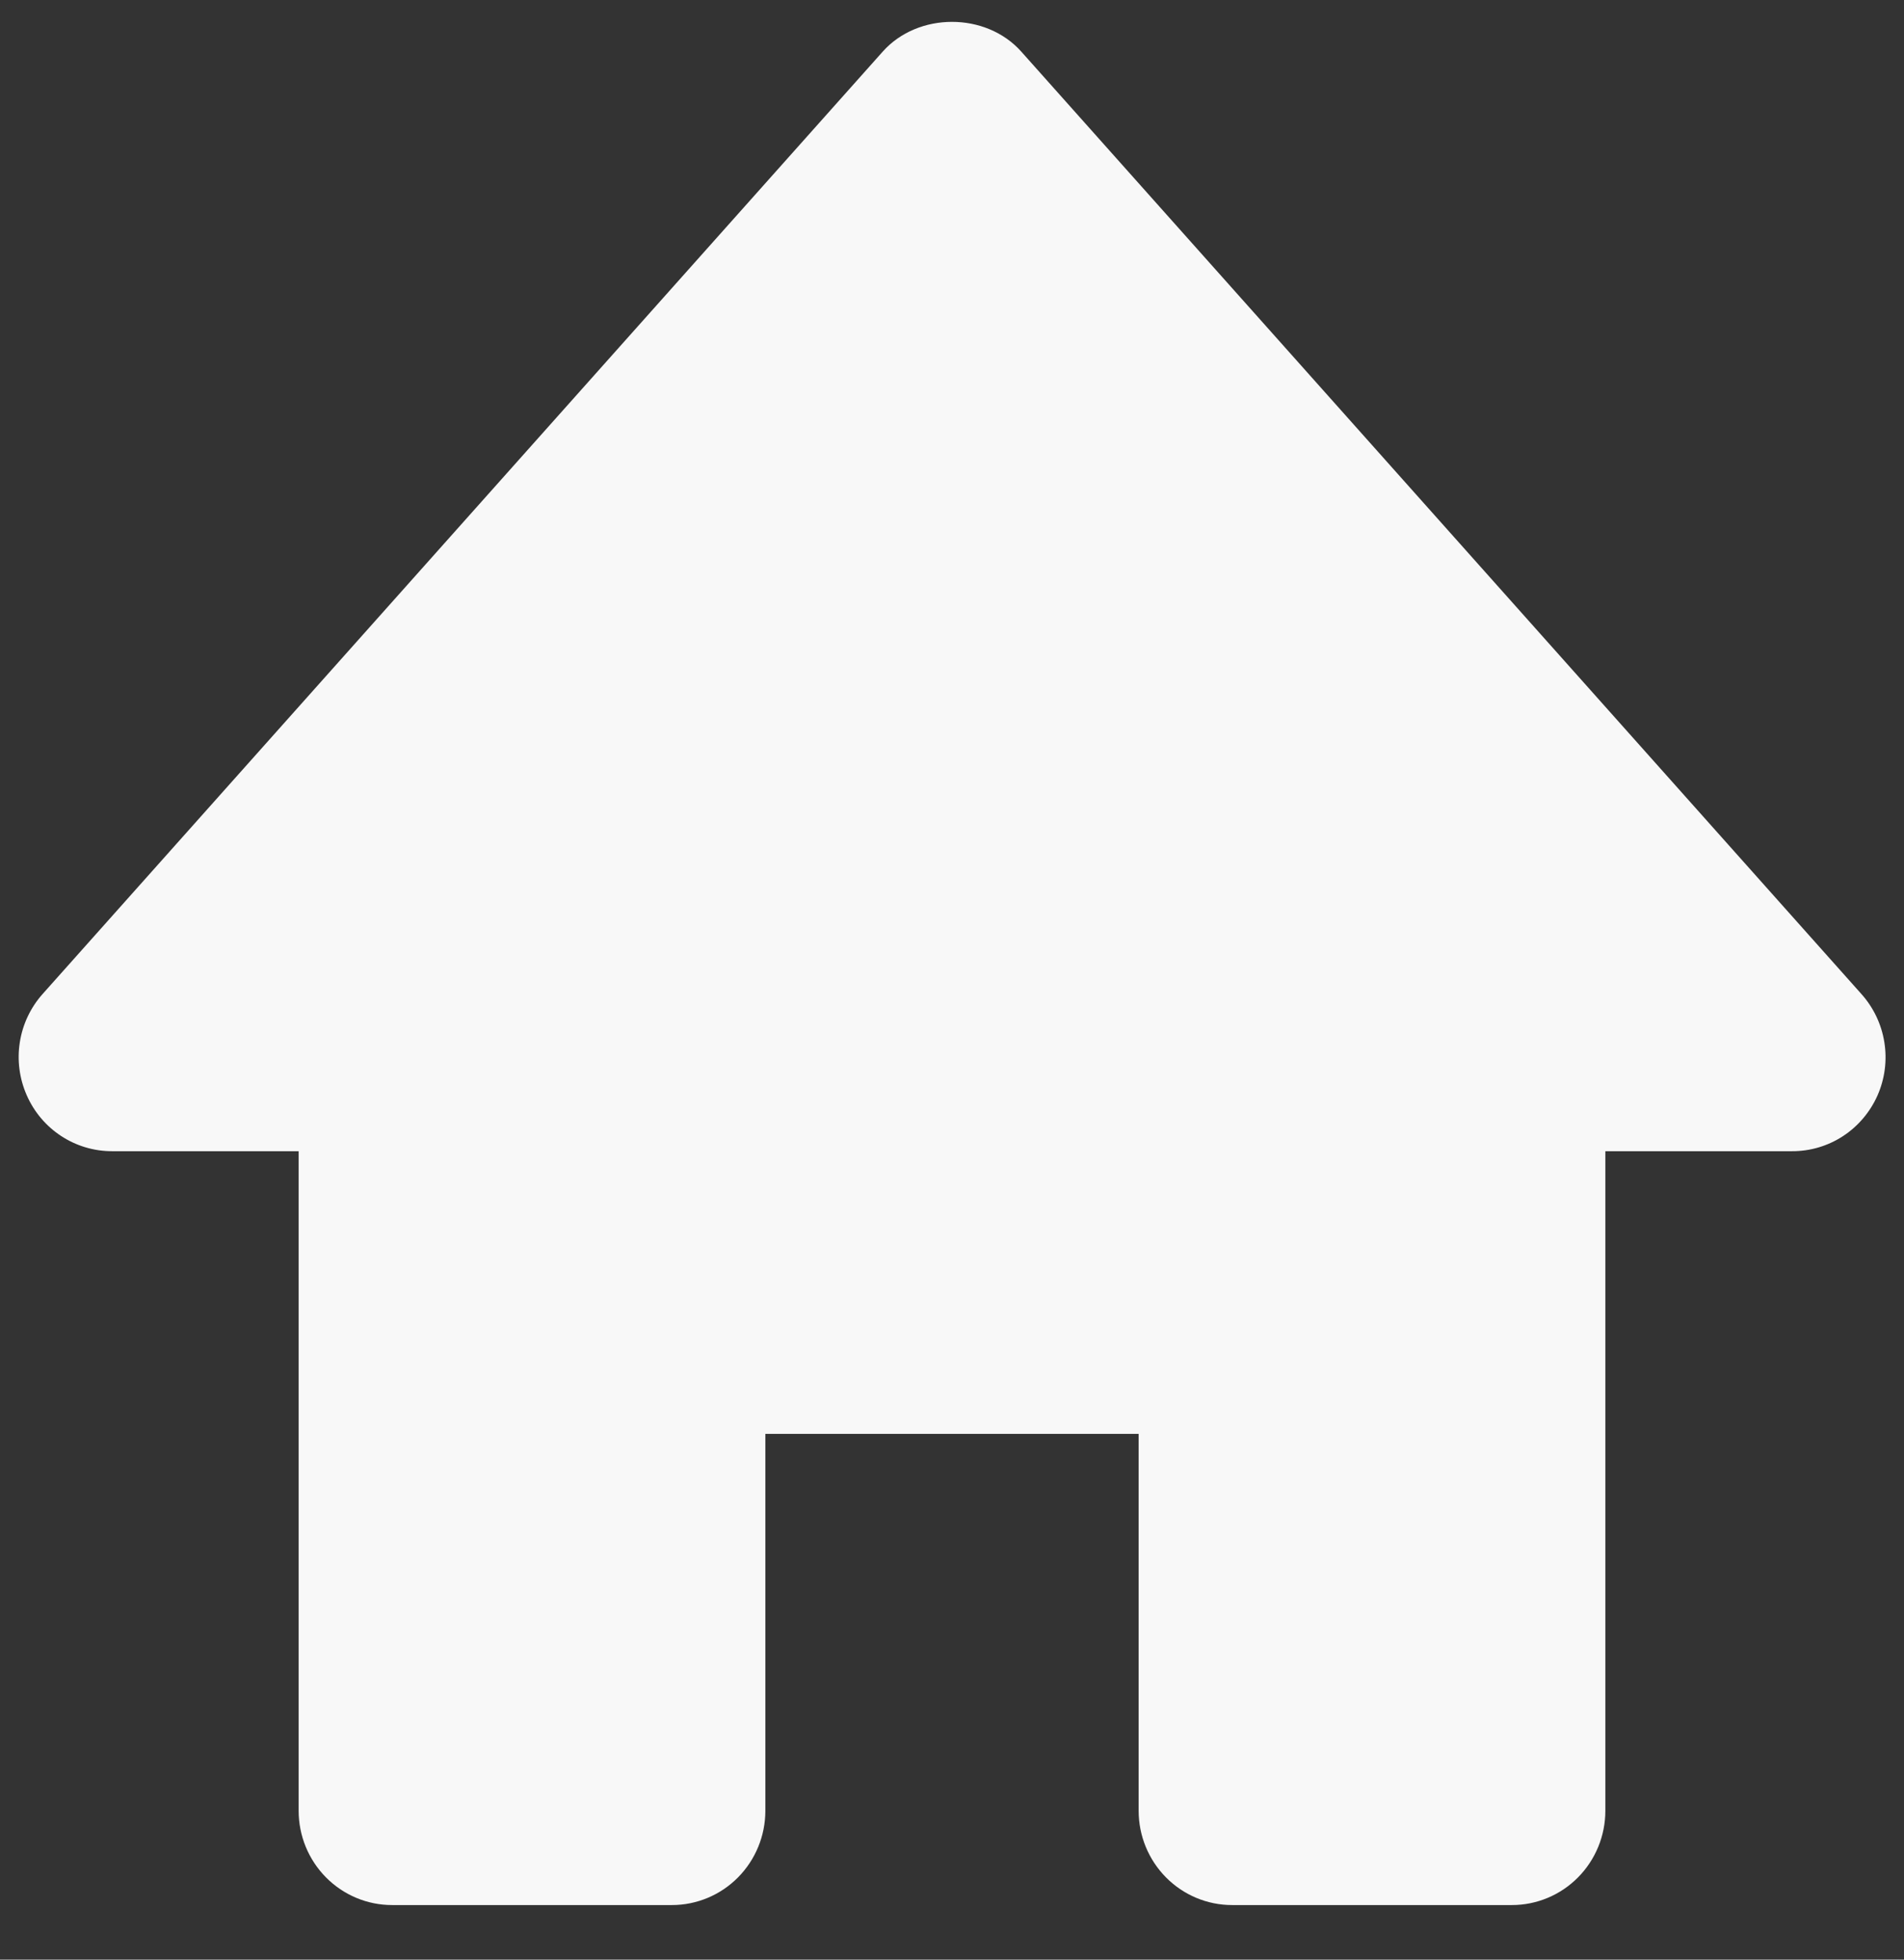 <svg width="34" height="35" viewBox="0 0 34 35" fill="none" xmlns="http://www.w3.org/2000/svg">
<rect x="0" y="0" width="34" height="35" fill="#333333" stroke="none"/>
<path d="M33.238 17.752L18.238 0.923C17.607 0.213 16.393 0.213 15.762 0.923L0.762 17.752C0.546 17.994 0.404 18.294 0.354 18.615C0.303 18.937 0.347 19.266 0.478 19.563C0.745 20.171 1.342 20.561 2 20.561H5.333V32.342C5.333 32.788 5.509 33.216 5.822 33.532C6.134 33.847 6.558 34.025 7 34.025H12C12.442 34.025 12.866 33.847 13.178 33.532C13.491 33.216 13.667 32.788 13.667 32.342V25.61H20.333V32.342C20.333 32.788 20.509 33.216 20.822 33.532C21.134 33.847 21.558 34.025 22 34.025H27C27.442 34.025 27.866 33.847 28.178 33.532C28.491 33.216 28.667 32.788 28.667 32.342V20.561H32C32.323 20.562 32.639 20.469 32.91 20.292C33.181 20.115 33.395 19.862 33.527 19.565C33.658 19.267 33.701 18.937 33.649 18.615C33.598 18.293 33.455 17.994 33.238 17.752Z" fill="#F8F8F8"/>
</svg>
